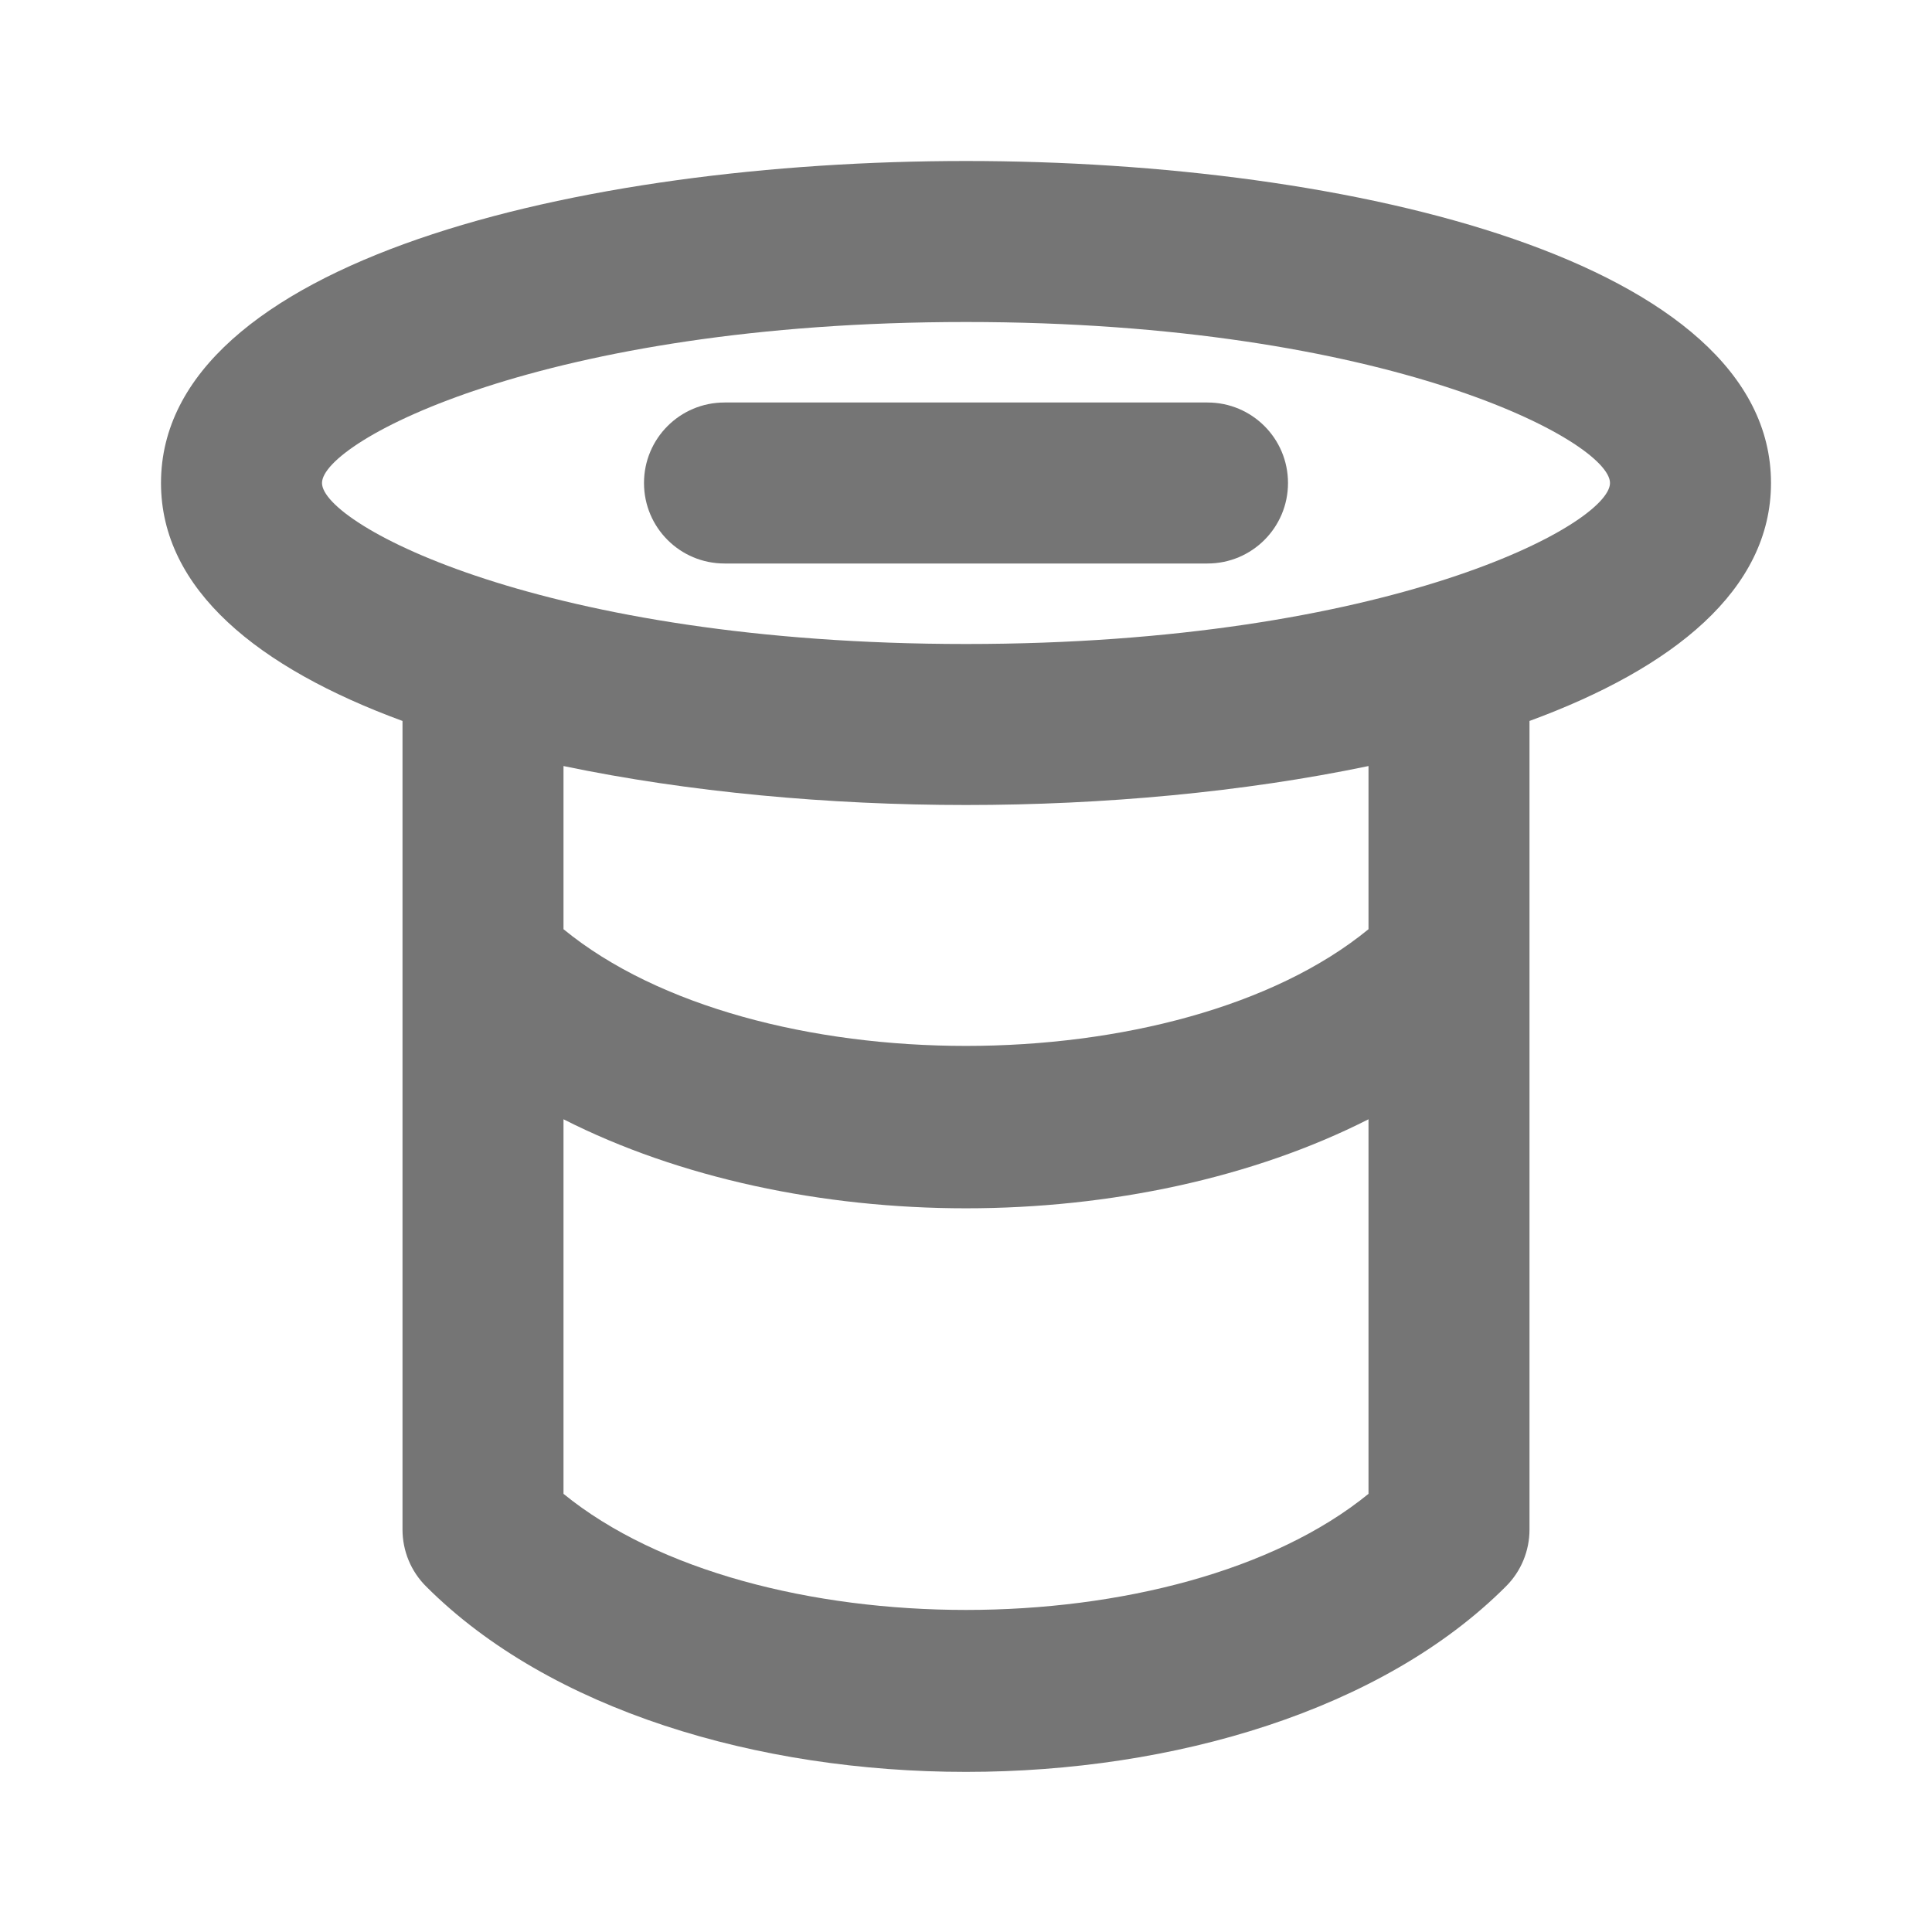 <?xml version="1.0" encoding="iso-8859-1"?>
<!-- Generator: Adobe Illustrator 16.0.0, SVG Export Plug-In . SVG Version: 6.00 Build 0)  -->
<!DOCTYPE svg PUBLIC "-//W3C//DTD SVG 1.1//EN" "http://www.w3.org/Graphics/SVG/1.1/DTD/svg11.dtd">
<svg version="1.1" xmlns="http://www.w3.org/2000/svg" xmlns:xlink="http://www.w3.org/1999/xlink" x="0px" y="0px" width="24px"
	 height="24px" viewBox="0 0 24 24" style="enable-background:new 0 0 24 24;" xml:space="preserve">
<g id="Frame_-_24px">
	<rect style="fill:none;" width="24.001" height="24.002"/>
</g>
<g id="Line_Icons">
	<g>
		<path style="fill:#757575;" d="M22,6c0-2.748-5.184-4-10-4S2,3.252,2,6c0,1.325,1.211,2.299,3,2.956V19
			c0,0.266,0.105,0.52,0.293,0.707c1.535,1.537,4.121,2.304,6.707,2.304s5.172-0.768,6.707-2.304C18.895,19.52,19,19.266,19,19
			V8.956C20.789,8.299,22,7.325,22,6z M7,18.557v-4.653c1.439,0.731,3.216,1.106,5,1.106s3.561-0.375,5-1.106v4.653
			C14.641,20.48,9.359,20.48,7,18.557z M17,11.543c-2.357,1.933-7.643,1.933-10,0V9.516C8.551,9.84,10.296,10,12,10
			s3.449-0.16,5-0.484V11.543z M12,8C6.75,8,4,6.514,4,6s2.75-2,8-2s8,1.486,8,2S17.25,8,12,8z"/>
		<path style="fill:#757575;" d="M15,5H9C8.447,5,8,5.447,8,6s0.447,1,1,1h6c0.553,0,1-0.447,1-1S15.553,5,15,5z"/>
	</g>
</g>
</svg>
